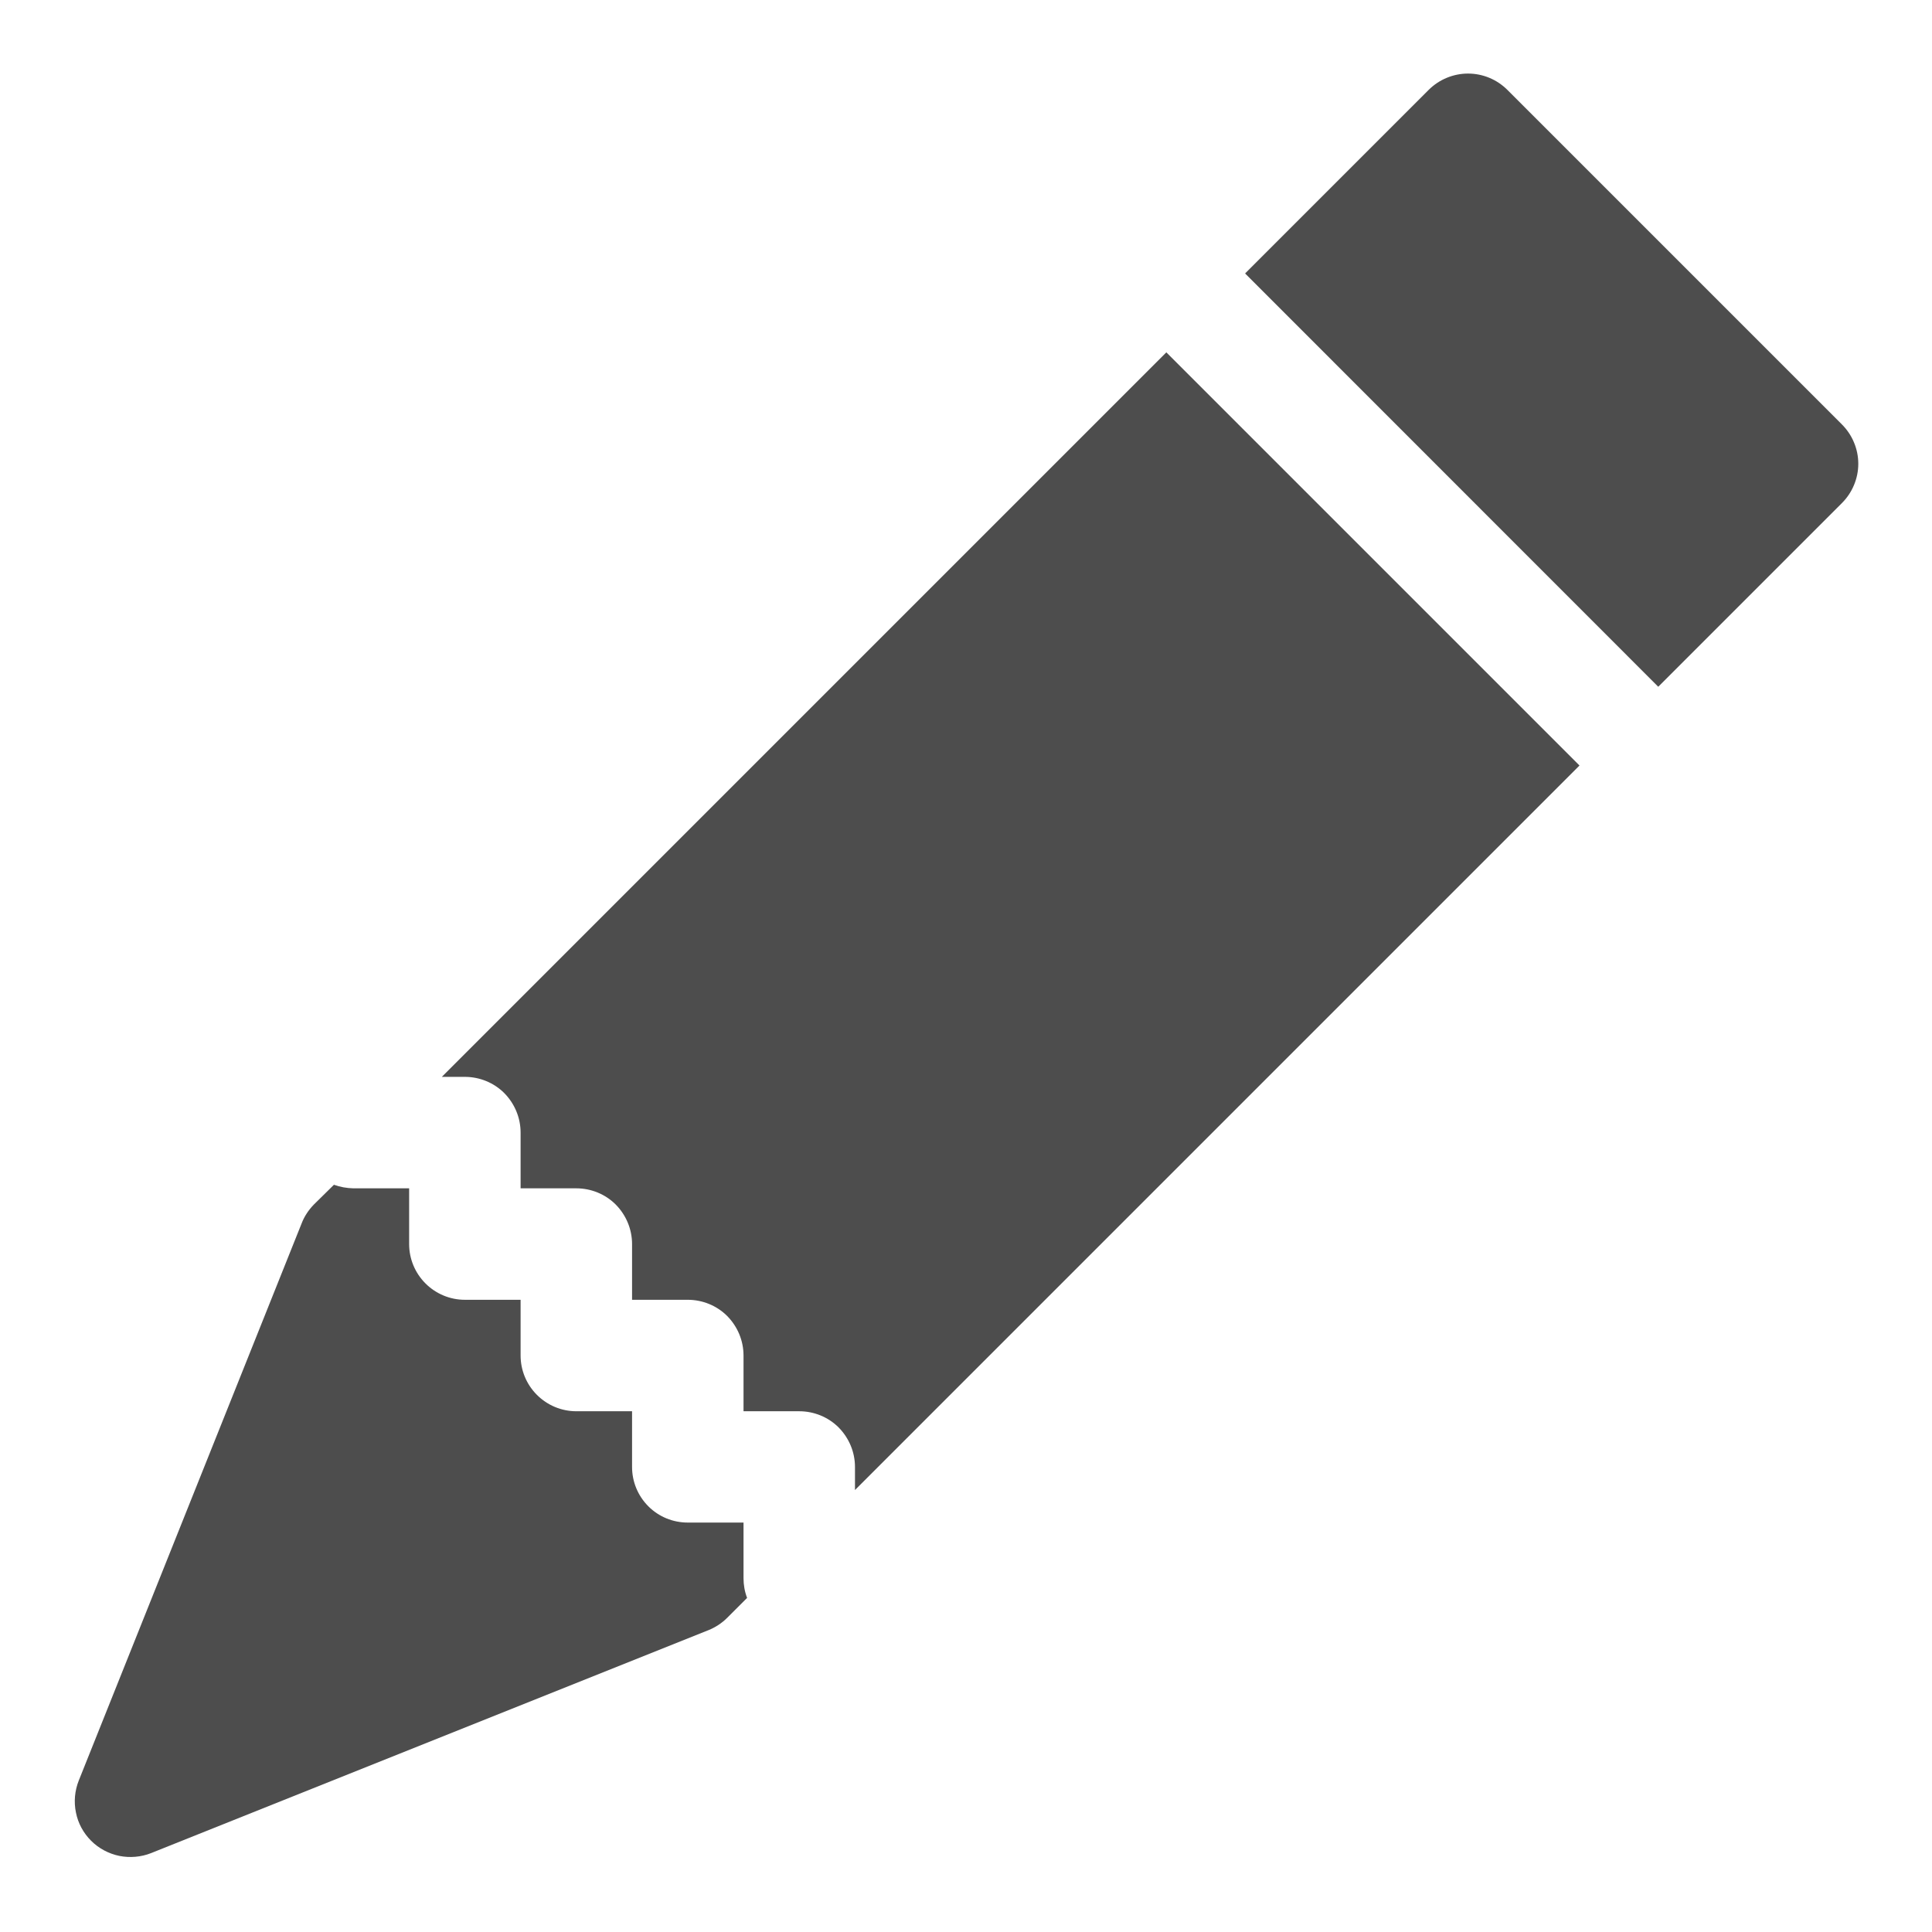 <svg width="13" height="13" viewBox="0 0 13 13" fill="none" xmlns="http://www.w3.org/2000/svg">
<path fill-rule="evenodd" clip-rule="evenodd" d="M10.143 0.605C10.073 0.535 9.978 0.495 9.878 0.495C9.779 0.495 9.683 0.535 9.613 0.605L8.378 1.84L11.158 4.621L12.393 3.386C12.428 3.351 12.456 3.31 12.475 3.264C12.494 3.219 12.504 3.17 12.504 3.121C12.504 3.071 12.494 3.022 12.475 2.977C12.456 2.931 12.428 2.89 12.393 2.855L10.143 0.605ZM10.628 5.151L7.848 2.371L2.973 7.246H3.128C3.227 7.246 3.323 7.285 3.393 7.355C3.463 7.426 3.503 7.521 3.503 7.621V7.996H3.878C3.977 7.996 4.073 8.035 4.143 8.105C4.213 8.176 4.253 8.271 4.253 8.371V8.746H4.628C4.727 8.746 4.823 8.785 4.893 8.855C4.963 8.926 5.003 9.021 5.003 9.121V9.496H5.378C5.477 9.496 5.573 9.535 5.643 9.605C5.713 9.676 5.753 9.771 5.753 9.871V10.026L10.628 5.151ZM5.027 10.752C5.011 10.71 5.003 10.665 5.003 10.62V10.245H4.628C4.528 10.245 4.433 10.206 4.363 10.136C4.292 10.065 4.253 9.97 4.253 9.871V9.496H3.878C3.778 9.496 3.683 9.456 3.613 9.386C3.542 9.315 3.503 9.22 3.503 9.121V8.746H3.128C3.028 8.746 2.933 8.706 2.863 8.636C2.792 8.565 2.753 8.47 2.753 8.371V7.996H2.378C2.333 7.995 2.288 7.987 2.247 7.972L2.112 8.105C2.077 8.141 2.048 8.184 2.03 8.231L0.53 11.981C0.503 12.049 0.496 12.124 0.511 12.196C0.525 12.268 0.561 12.334 0.613 12.386C0.665 12.438 0.731 12.473 0.803 12.488C0.874 12.502 0.949 12.496 1.017 12.469L4.767 10.969C4.814 10.95 4.857 10.922 4.893 10.886L5.027 10.752V10.752Z" fill="#4D4D4D"/>
</svg>
